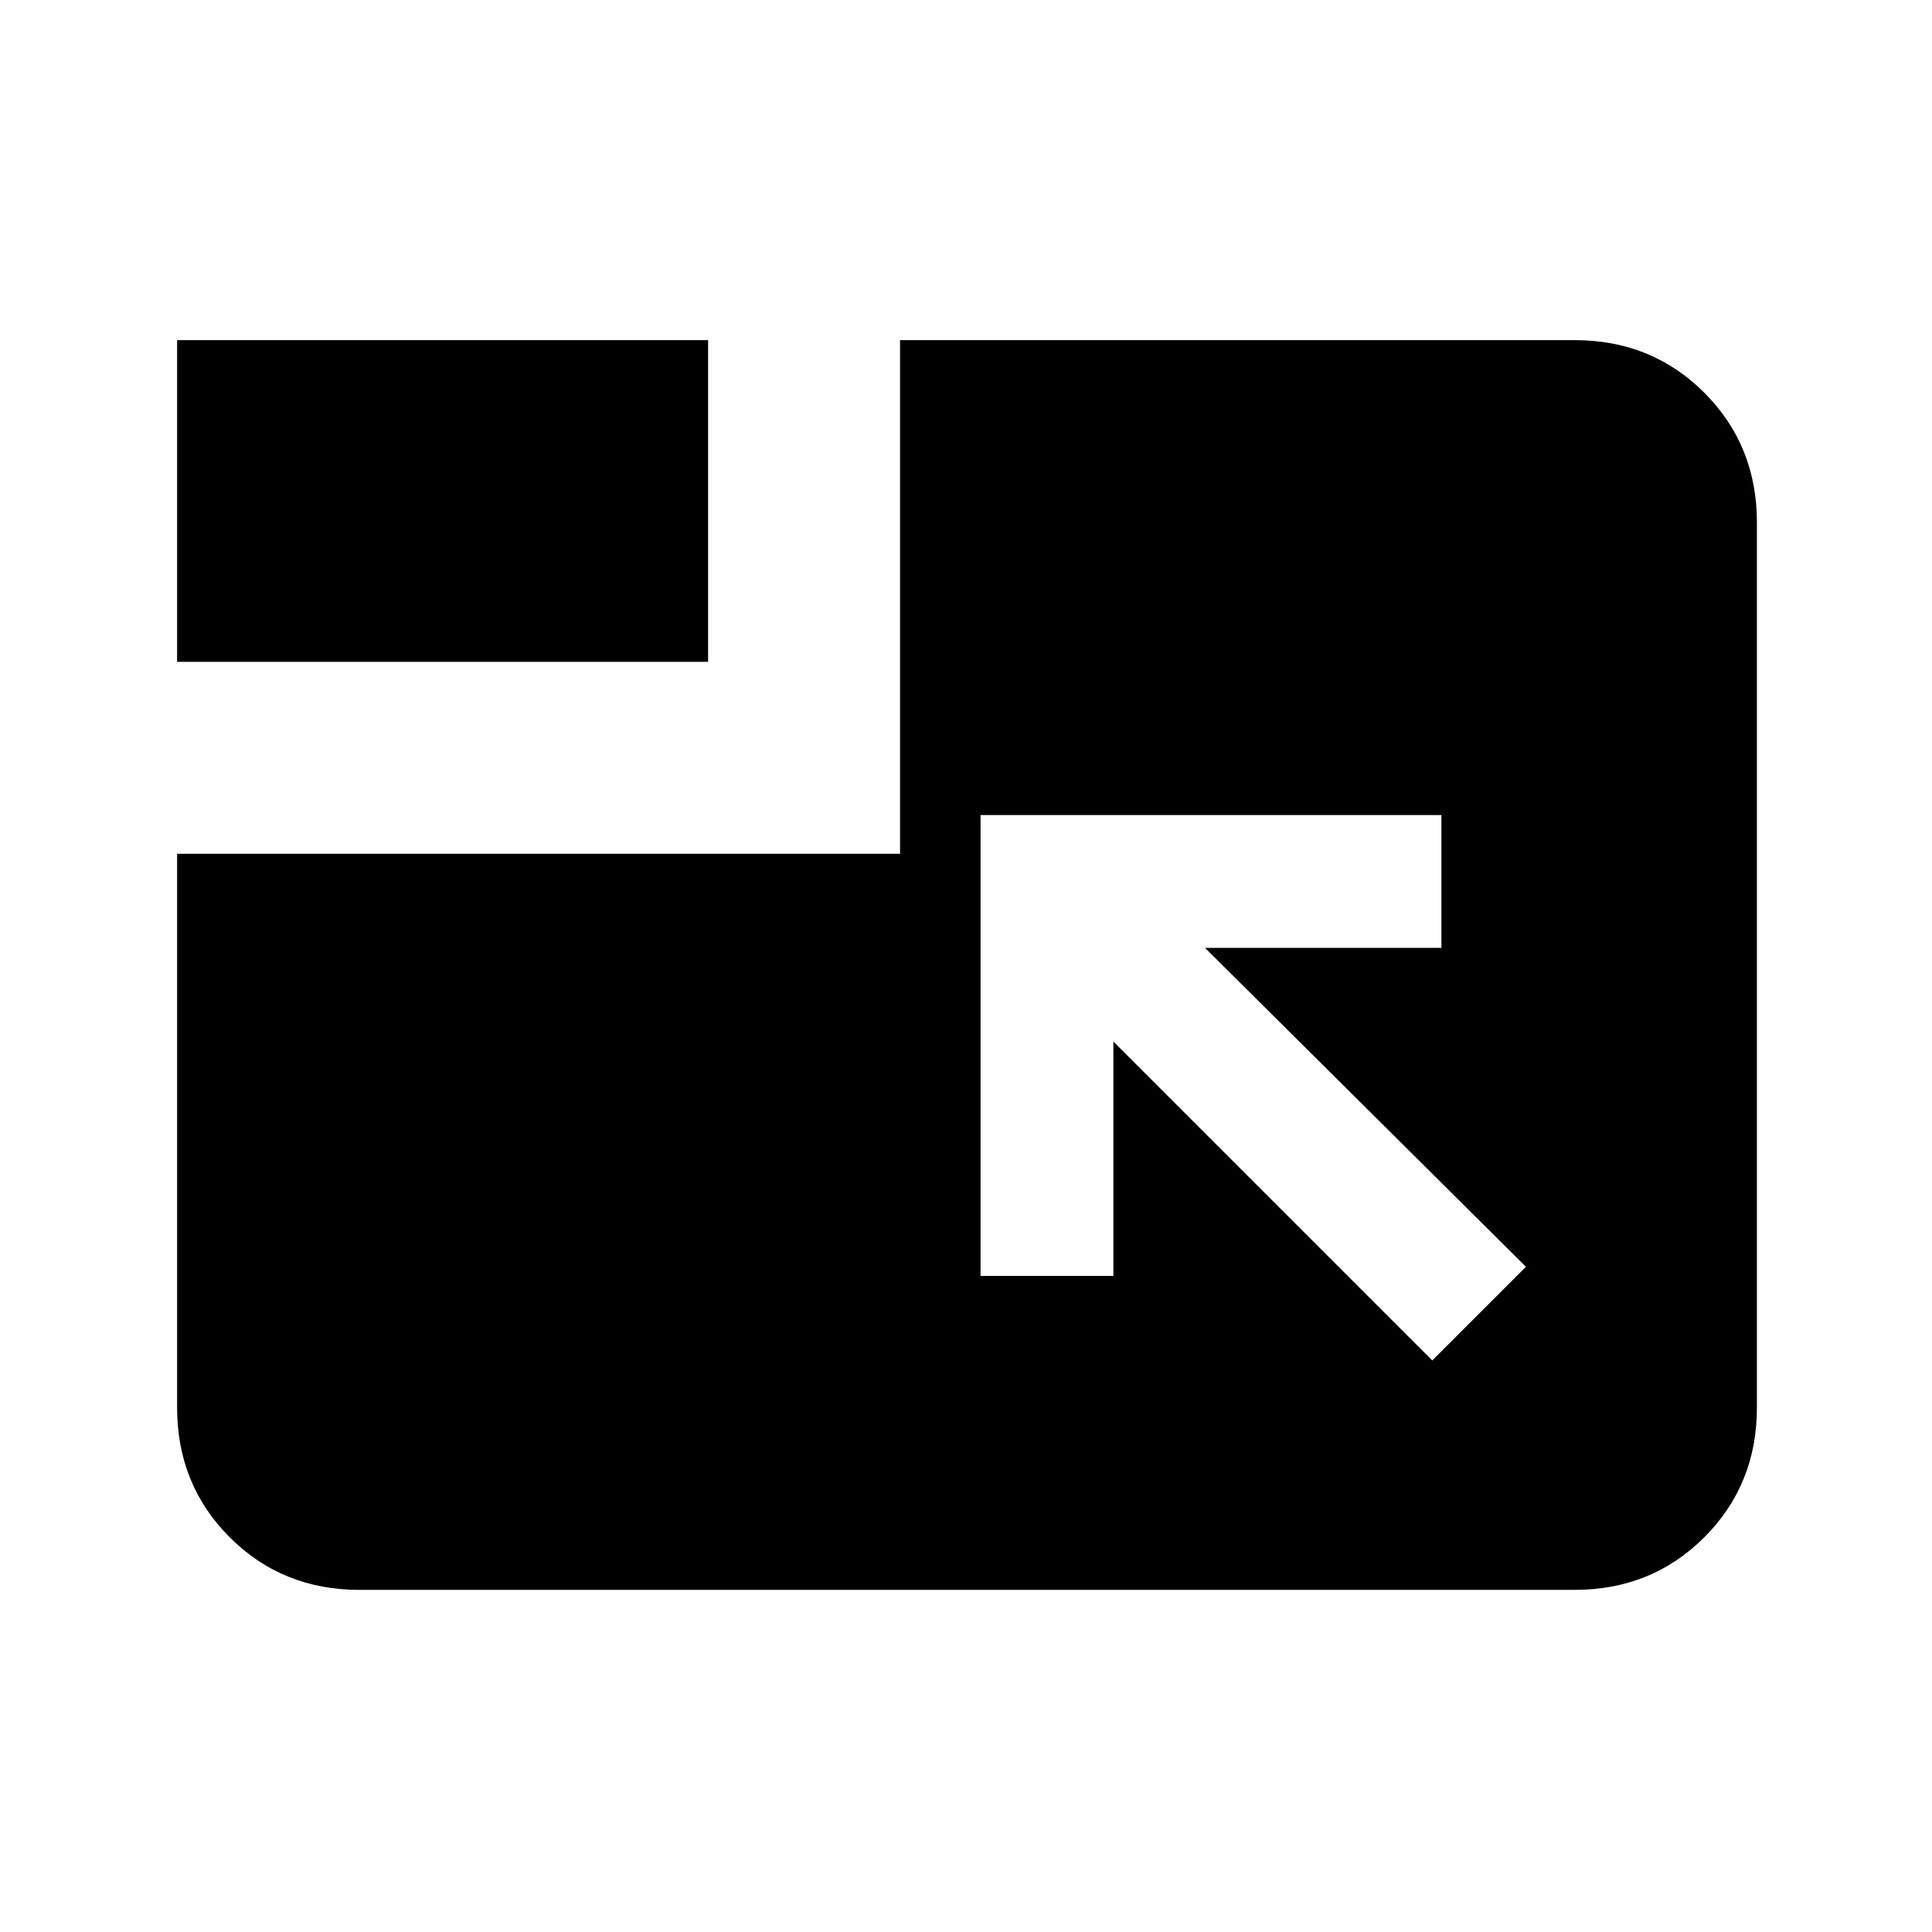 <svg xmlns="http://www.w3.org/2000/svg" height="24" viewBox="0 96 960 960" width="24"><path d="m711.692 772 46.539-46.539L598.77 567h117.461v-66h-229v229h66V613.539L711.692 772ZM88 424.846V265h263.846v159.846H88Zm0 95.385H447.23V265h335.154q38.34 0 64.478 26.137Q873 317.275 873 355.615v439.77q0 38.34-26.137 64.478Q820.725 886 782.385 886h-603.77q-38.34 0-64.478-26.137Q88 833.725 88 795.385V520.231Z"/></svg>